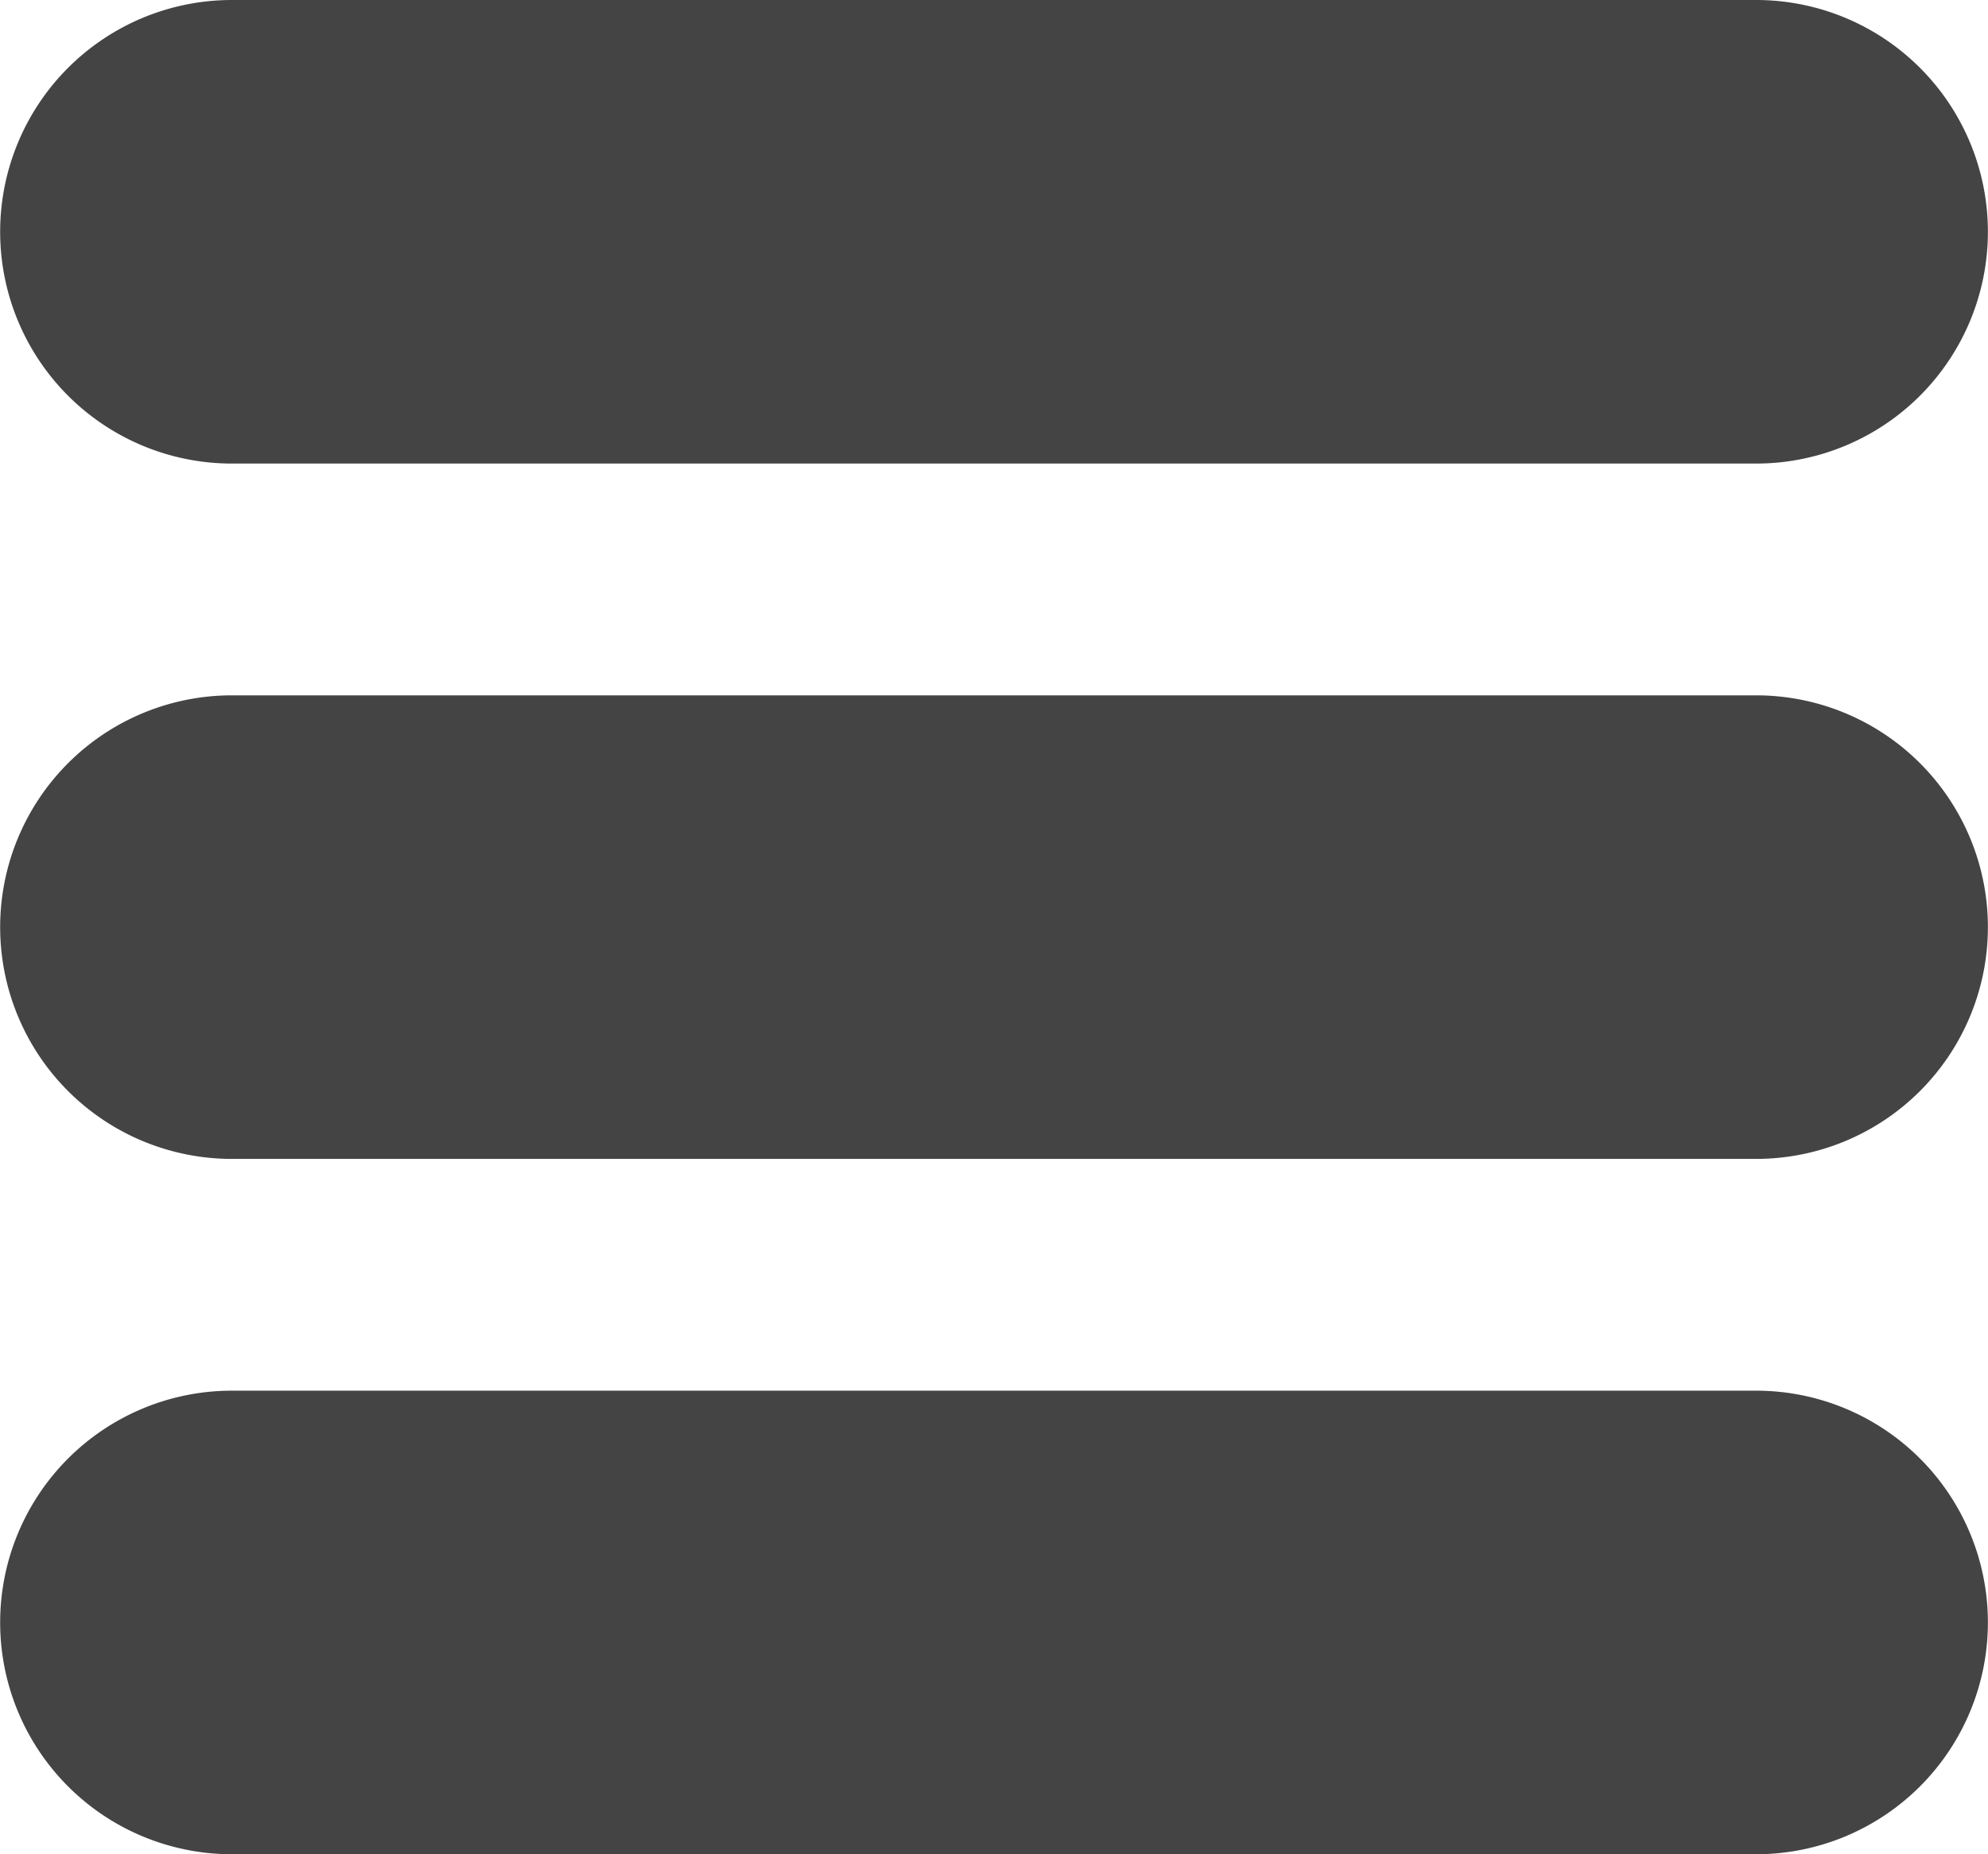 <svg id="Layer_1" data-name="Layer 1" xmlns="http://www.w3.org/2000/svg" viewBox="0 0 38.605 36"><defs><style>.cls-1{fill:#444;}</style></defs><title>menu</title><path class="cls-1" d="M9.2,14.5a4,4,0,1,1,0-8H38.8a4,4,0,0,1,0,8Z" transform="translate(-4.697 -6)"/><path class="cls-1" d="M38.8,7a3.5,3.5,0,0,1,0,7H9.2a3.5,3.5,0,1,1,0-7H38.8m0-1H9.2a4.5,4.5,0,1,0,0,9H38.8a4.5,4.5,0,0,0,0-9Z" transform="translate(-4.697 -6)"/><path class="cls-1" d="M9.2,28a4,4,0,1,1,0-8H38.8a4,4,0,0,1,0,8Z" transform="translate(-4.697 -6)"/><path class="cls-1" d="M38.8,20.5a3.5,3.5,0,0,1,0,7H9.2a3.5,3.5,0,1,1,0-7H38.8m0-1H9.2a4.5,4.5,0,1,0,0,9H38.8a4.5,4.5,0,0,0,0-9Z" transform="translate(-4.697 -6)"/><path class="cls-1" d="M9.2,41.5a4,4,0,1,1,0-8H38.8a4,4,0,0,1,0,8Z" transform="translate(-4.697 -6)"/><path class="cls-1" d="M38.8,34a3.5,3.5,0,0,1,0,7H9.2a3.5,3.5,0,1,1,0-7H38.8m0-1H9.2a4.5,4.5,0,1,0,0,9H38.8a4.5,4.5,0,0,0,0-9Z" transform="translate(-4.697 -6)"/></svg>